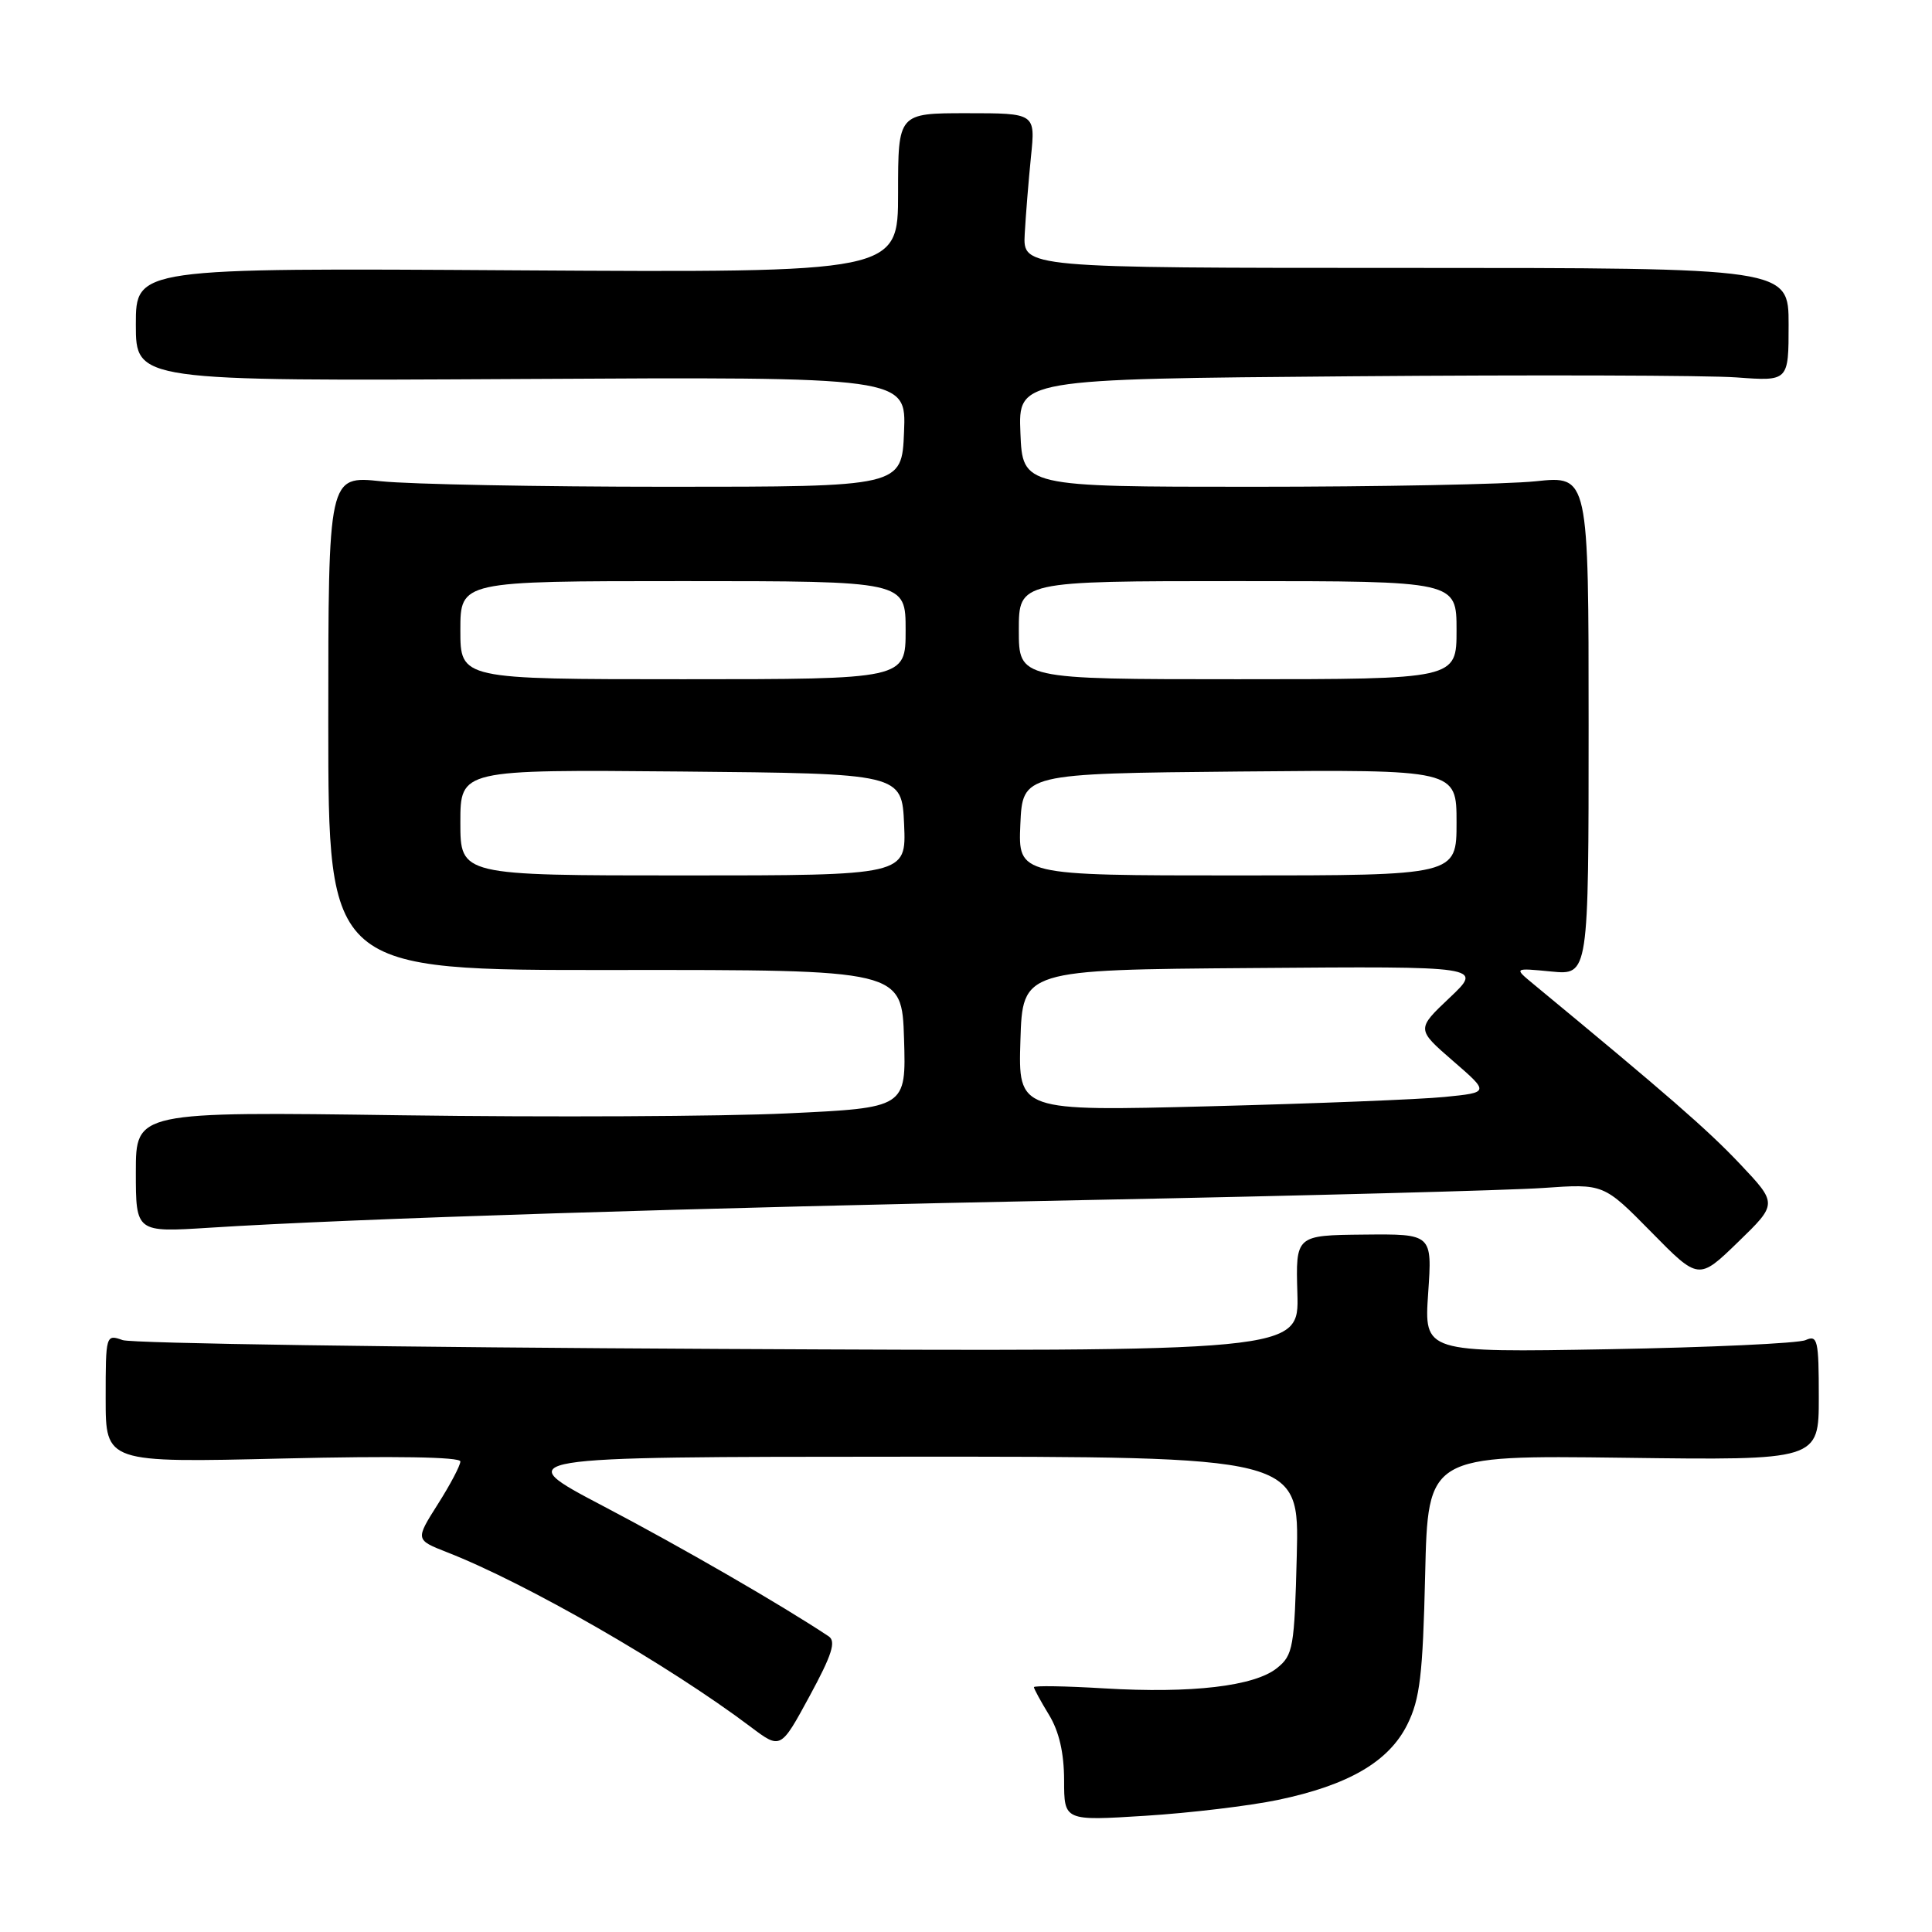 <?xml version="1.0" encoding="UTF-8" standalone="no"?>
<!DOCTYPE svg PUBLIC "-//W3C//DTD SVG 1.1//EN" "http://www.w3.org/Graphics/SVG/1.1/DTD/svg11.dtd" >
<svg xmlns="http://www.w3.org/2000/svg" xmlns:xlink="http://www.w3.org/1999/xlink" version="1.1" viewBox="0 0 256 256">
 <g >
 <path fill="currentColor"
d=" M 169.33 238.50 C 178.70 236.54 184.04 233.42 186.48 228.50 C 188.15 225.14 188.53 221.95 188.84 208.66 C 189.21 192.83 189.21 192.83 215.11 193.16 C 241.00 193.50 241.00 193.50 241.00 185.14 C 241.00 177.55 240.84 176.86 239.25 177.57 C 238.29 178.00 226.52 178.54 213.10 178.78 C 188.70 179.21 188.70 179.21 189.24 171.35 C 189.78 163.50 189.78 163.50 180.73 163.59 C 171.68 163.68 171.68 163.68 171.91 171.40 C 172.13 179.11 172.13 179.11 95.32 178.74 C 53.07 178.53 17.49 178.01 16.25 177.57 C 14.03 176.78 14.00 176.88 14.00 185.30 C 14.00 193.82 14.00 193.82 37.50 193.26 C 52.19 192.91 61.00 193.05 61.00 193.65 C 61.00 194.18 59.66 196.73 58.01 199.32 C 55.03 204.03 55.03 204.03 59.26 205.69 C 69.81 209.82 88.59 220.63 99.47 228.82 C 103.44 231.81 103.44 231.81 107.27 224.75 C 110.25 219.26 110.81 217.49 109.80 216.82 C 103.55 212.66 90.21 204.96 79.94 199.57 C 67.50 193.04 67.50 193.04 119.83 193.02 C 172.16 193.00 172.16 193.00 171.83 206.09 C 171.52 218.30 171.35 219.31 169.22 221.02 C 166.25 223.43 157.91 224.41 146.33 223.72 C 141.20 223.41 137.00 223.34 137.00 223.56 C 137.00 223.77 137.90 225.43 139.00 227.23 C 140.34 229.43 140.99 232.27 141.00 235.89 C 141.00 241.28 141.00 241.28 151.77 240.60 C 157.69 240.23 165.59 239.28 169.33 238.50 Z  M 230.52 154.19 C 226.25 149.68 220.93 145.05 203.17 130.38 C 200.59 128.25 200.59 128.25 205.55 128.73 C 210.50 129.21 210.50 129.21 210.50 96.12 C 210.50 63.03 210.50 63.03 203.50 63.77 C 199.65 64.17 182.78 64.50 166.00 64.50 C 135.50 64.50 135.50 64.50 135.21 57.36 C 134.92 50.22 134.92 50.22 179.07 49.86 C 203.35 49.66 226.32 49.73 230.11 50.01 C 237.00 50.52 237.00 50.52 237.00 43.01 C 237.00 35.50 237.00 35.50 186.27 35.50 C 135.54 35.50 135.54 35.50 135.78 31.00 C 135.92 28.52 136.29 23.91 136.61 20.75 C 137.20 15.00 137.20 15.00 128.10 15.00 C 119.00 15.00 119.00 15.00 119.00 25.57 C 119.00 36.13 119.00 36.13 68.50 35.82 C 18.00 35.50 18.00 35.50 18.00 43.00 C 18.00 50.50 18.00 50.50 69.04 50.22 C 120.09 49.93 120.09 49.93 119.79 57.22 C 119.50 64.50 119.50 64.50 88.50 64.50 C 71.45 64.50 54.35 64.17 50.50 63.77 C 43.50 63.03 43.50 63.03 43.50 95.80 C 43.50 128.57 43.50 128.57 81.50 128.53 C 119.50 128.50 119.50 128.50 119.79 137.64 C 120.07 146.79 120.07 146.79 104.29 147.53 C 95.60 147.94 72.64 148.05 53.25 147.78 C 18.00 147.29 18.00 147.29 18.00 155.29 C 18.00 163.30 18.00 163.30 27.75 162.68 C 46.66 161.47 92.09 160.03 144.00 159.01 C 172.88 158.44 200.10 157.72 204.50 157.41 C 212.50 156.85 212.50 156.85 218.79 163.24 C 225.08 169.64 225.08 169.64 230.31 164.57 C 235.54 159.50 235.54 159.50 230.52 154.19 Z  M 135.21 137.87 C 135.50 128.50 135.50 128.50 166.00 128.27 C 196.50 128.03 196.50 128.03 192.09 132.20 C 187.68 136.37 187.68 136.37 192.52 140.57 C 197.36 144.76 197.36 144.76 191.43 145.35 C 188.17 145.68 174.12 146.23 160.21 146.59 C 134.92 147.24 134.92 147.24 135.21 137.87 Z  M 61.00 108.98 C 61.00 101.97 61.00 101.97 90.25 102.23 C 119.50 102.50 119.50 102.50 119.80 109.25 C 120.09 116.00 120.09 116.00 90.55 116.00 C 61.00 116.00 61.00 116.00 61.00 108.98 Z  M 135.20 109.25 C 135.50 102.50 135.50 102.50 164.25 102.23 C 193.00 101.97 193.00 101.97 193.00 108.98 C 193.00 116.00 193.00 116.00 163.95 116.00 C 134.91 116.00 134.91 116.00 135.20 109.25 Z  M 61.00 83.50 C 61.00 77.00 61.00 77.00 90.50 77.00 C 120.00 77.00 120.00 77.00 120.00 83.50 C 120.00 90.00 120.00 90.00 90.50 90.00 C 61.00 90.00 61.00 90.00 61.00 83.50 Z  M 135.00 83.50 C 135.00 77.00 135.00 77.00 164.00 77.00 C 193.00 77.00 193.00 77.00 193.00 83.50 C 193.00 90.00 193.00 90.00 164.00 90.00 C 135.00 90.00 135.00 90.00 135.00 83.50 Z "/>
</g>
</svg>